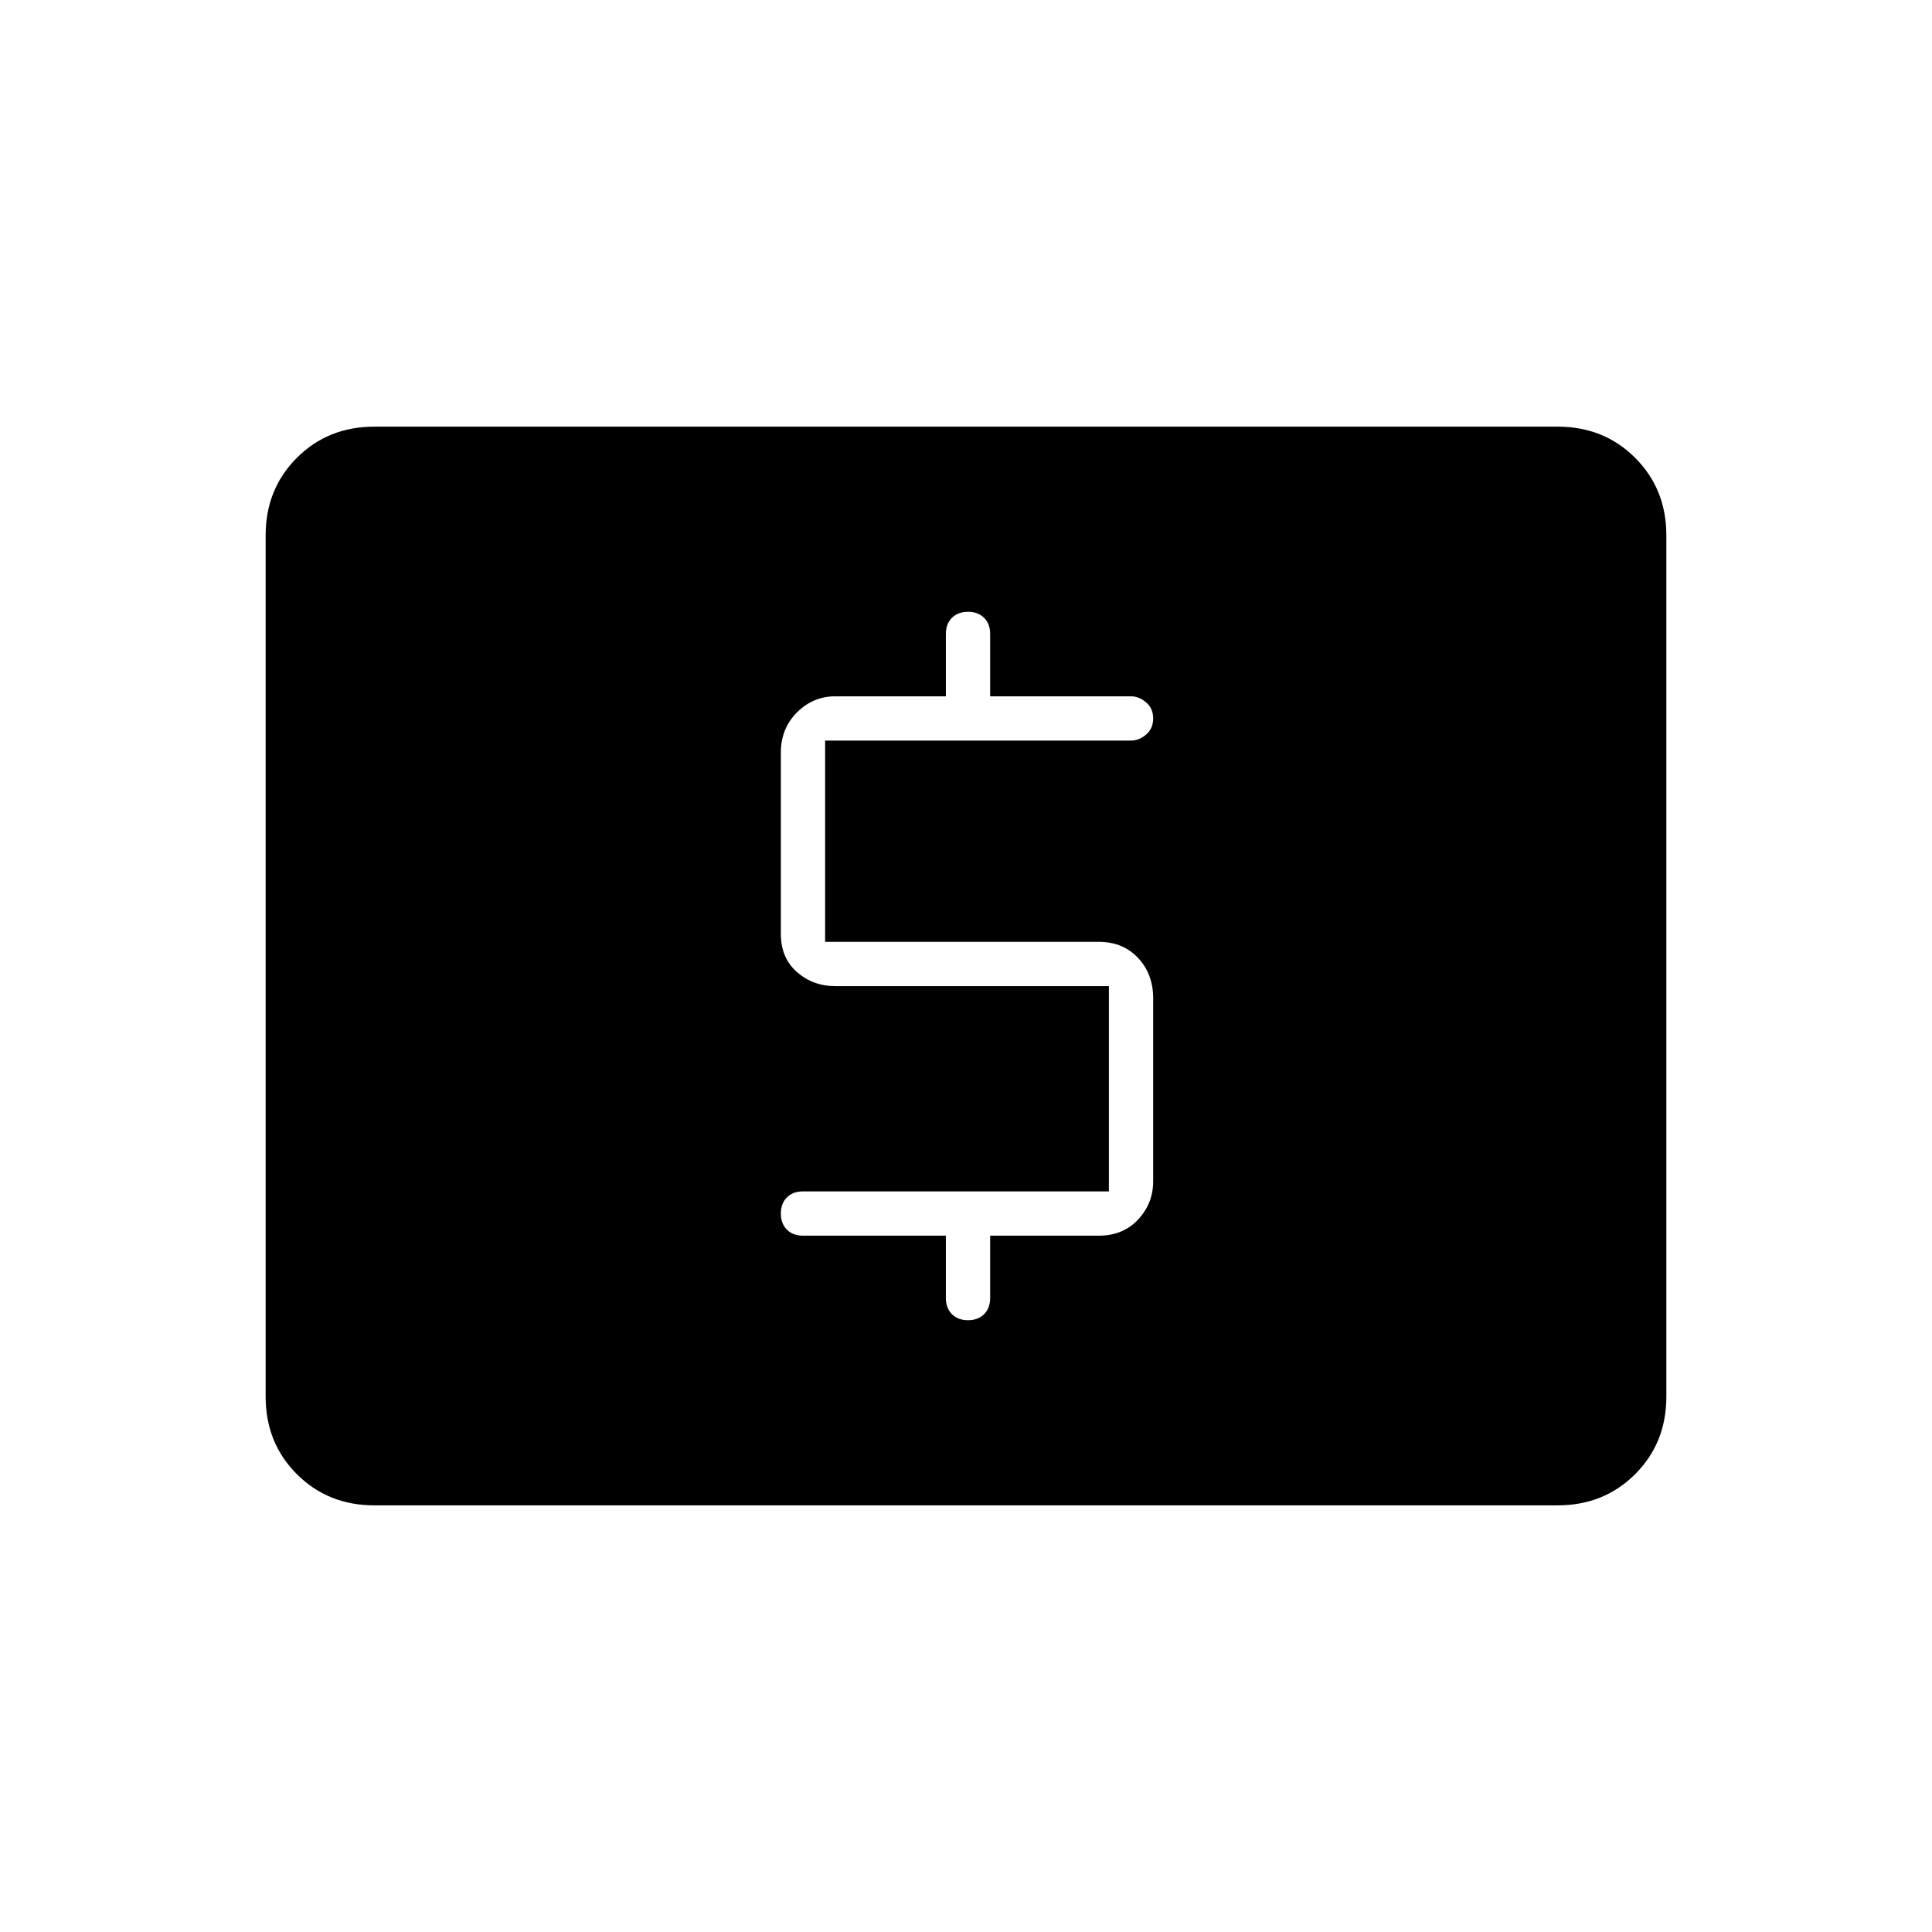 <svg xmlns="http://www.w3.org/2000/svg" height="48" width="48"><path d="M19.95 30.7H23.5V32.25Q23.5 32.5 23.65 32.65Q23.8 32.8 24.05 32.8Q24.3 32.8 24.45 32.65Q24.6 32.5 24.6 32.25V30.7H27.3Q27.9 30.7 28.275 30.3Q28.65 29.9 28.65 29.35V24.8Q28.65 24.2 28.275 23.8Q27.9 23.4 27.3 23.4H20.5V18.4H28.1Q28.3 18.4 28.475 18.25Q28.65 18.1 28.65 17.85Q28.65 17.6 28.475 17.45Q28.3 17.3 28.1 17.3H24.6V15.75Q24.6 15.5 24.45 15.35Q24.3 15.2 24.05 15.2Q23.8 15.2 23.65 15.35Q23.5 15.5 23.5 15.75V17.3H20.75Q20.2 17.3 19.8 17.7Q19.4 18.1 19.4 18.7V23.2Q19.4 23.8 19.8 24.15Q20.2 24.5 20.75 24.5H27.55V29.6H19.95Q19.7 29.6 19.55 29.75Q19.4 29.9 19.4 30.15Q19.4 30.4 19.55 30.55Q19.7 30.7 19.95 30.7ZM9.3 37.4Q8.15 37.4 7.375 36.625Q6.6 35.85 6.6 34.7V13.3Q6.6 12.15 7.375 11.375Q8.15 10.6 9.3 10.6H38.7Q39.85 10.6 40.625 11.375Q41.4 12.15 41.4 13.3V34.7Q41.4 35.85 40.625 36.625Q39.85 37.4 38.7 37.4Z"/></svg>
